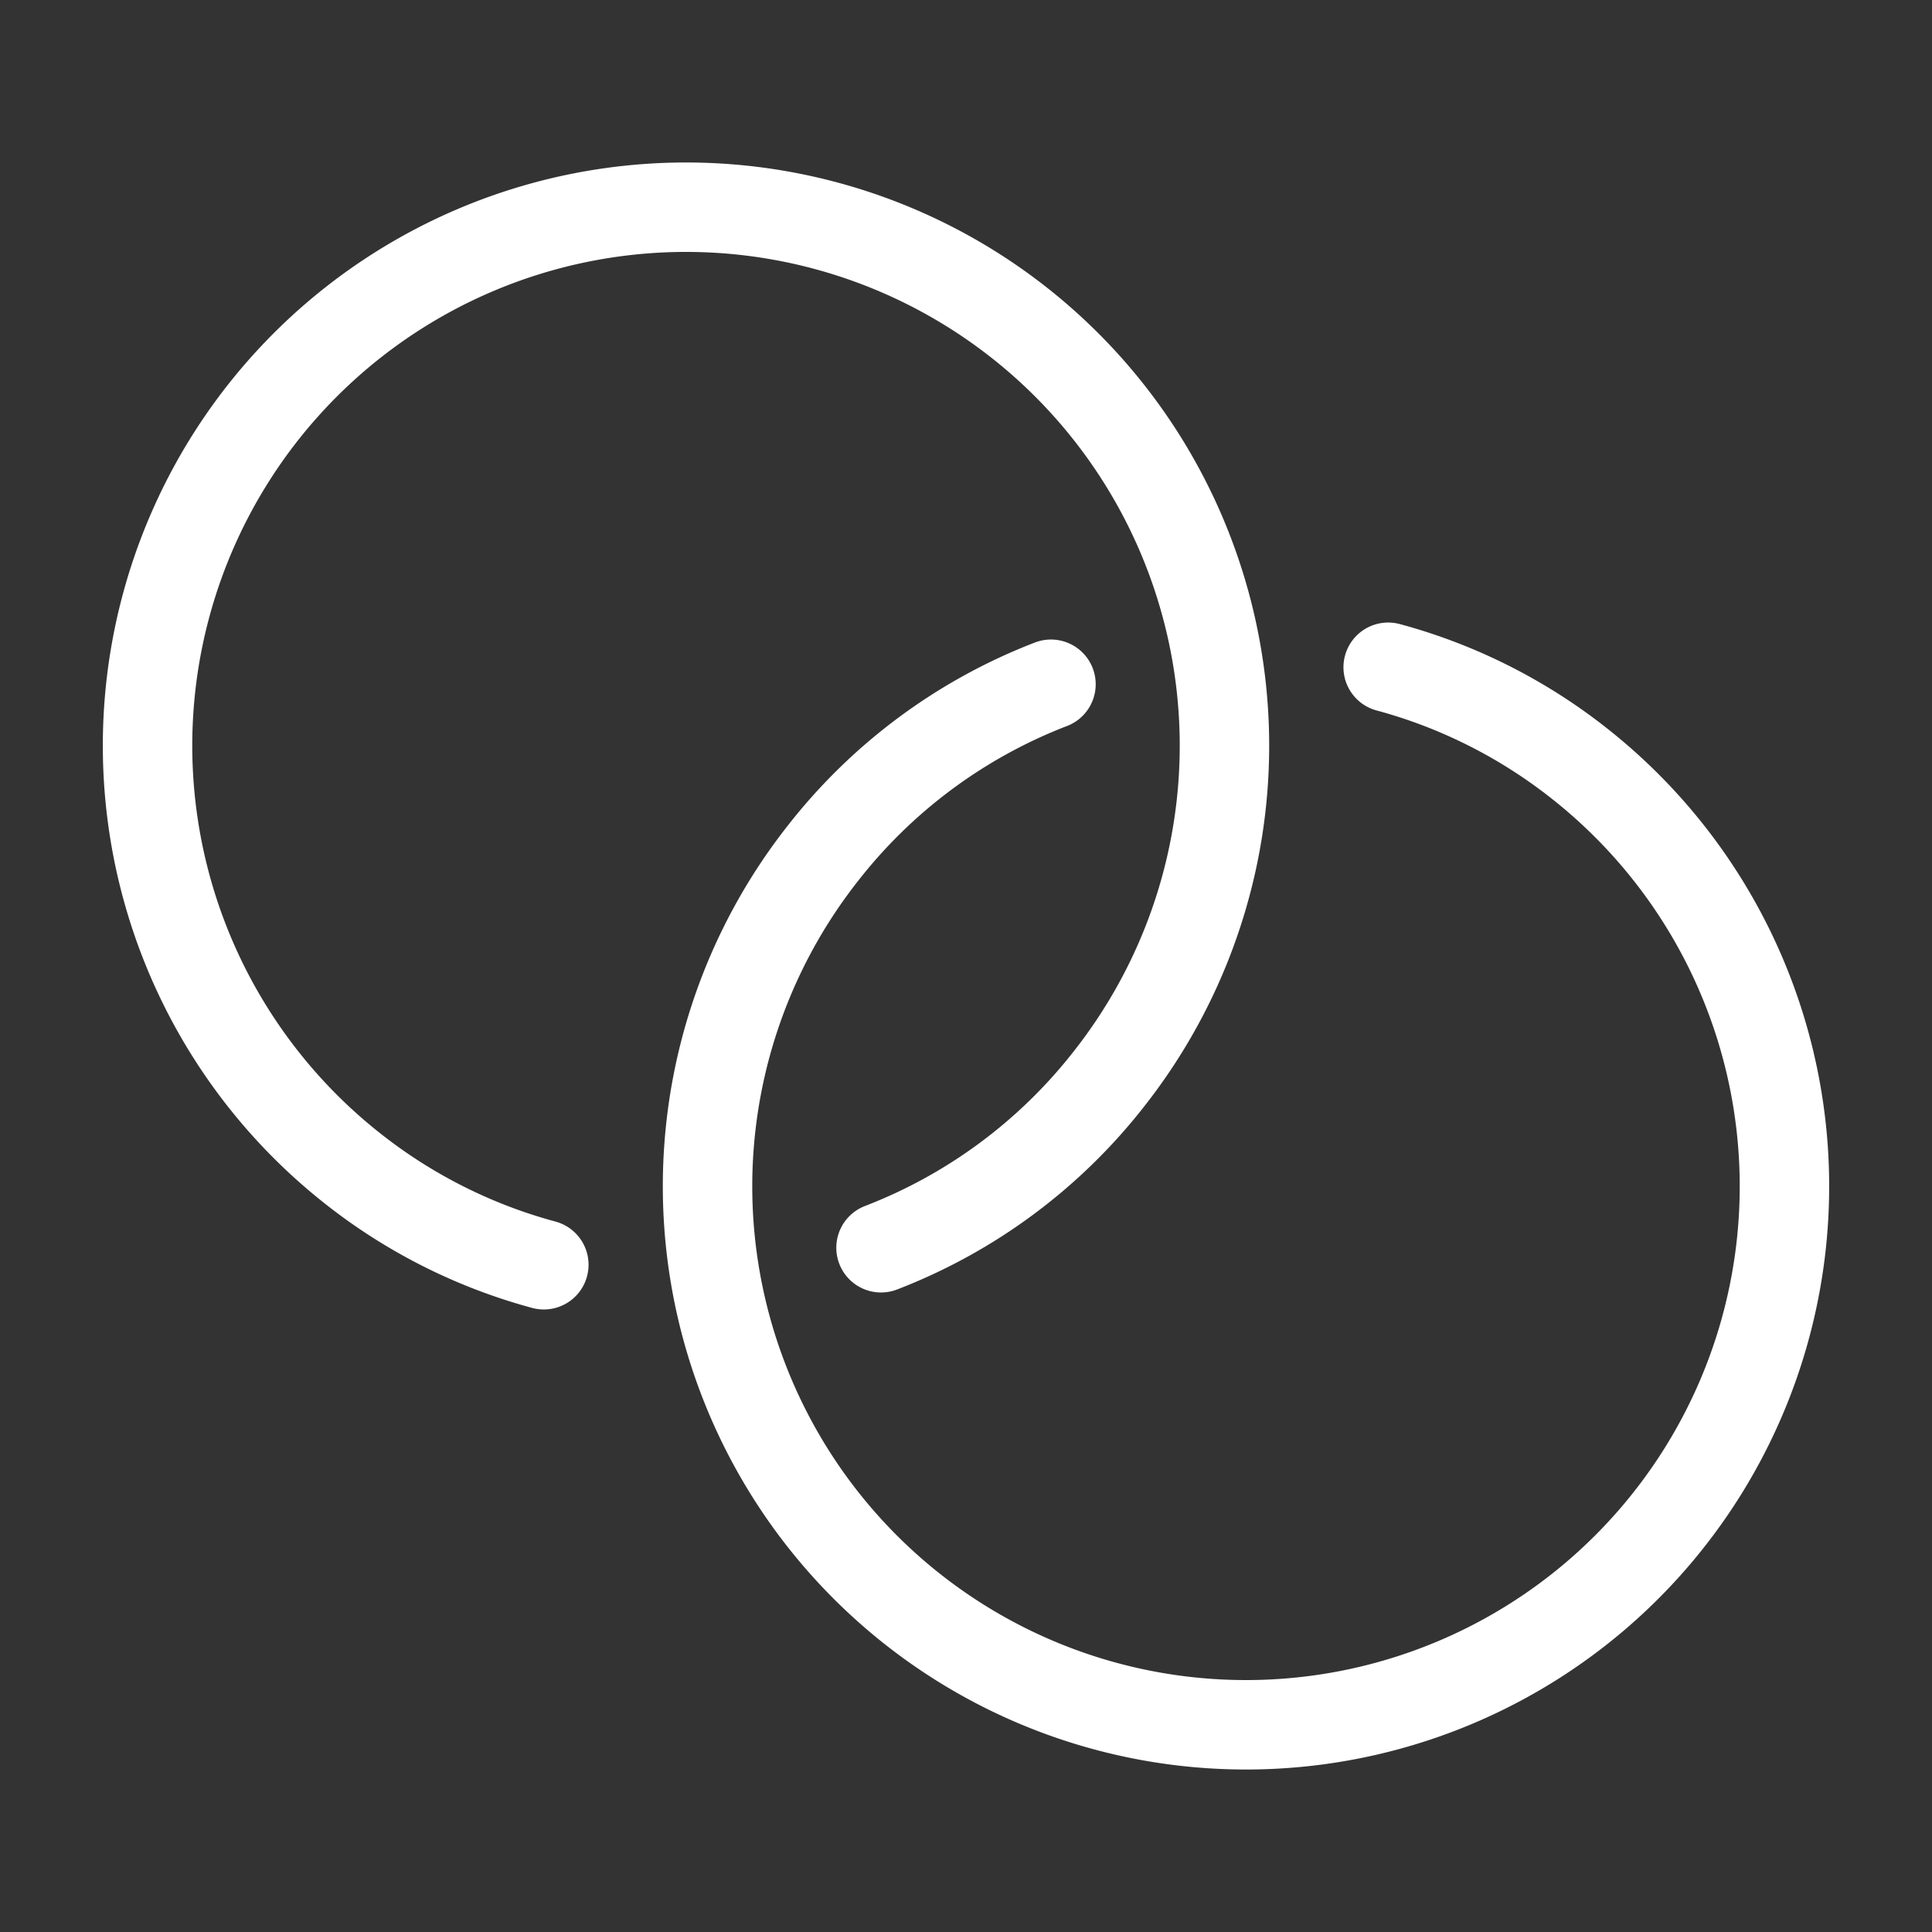 <svg xmlns="http://www.w3.org/2000/svg" width="3in" height="3in" viewBox="0 0 216 216"><rect x="0" y="0" width="216" height="216" fill="#333333" stroke="none"/><g id="engagement" fill="none" stroke="#fff" stroke-linecap="round" stroke-linejoin="round" stroke-width="10"><path d="M155.2 74.6a59.4 59.4 0 0 1 21.3 10.7A60.2 60.2 0 1 1 92 95.4a59.5 59.5 0 0 1 25.5-18.9"/><path d="M60.8 141.4a59.4 59.4 0 0 1-21.3-10.7 60.2 60.2 0 1 1 84.5-10.1 59.5 59.5 0 0 1-25.5 18.9"/></g></svg>
